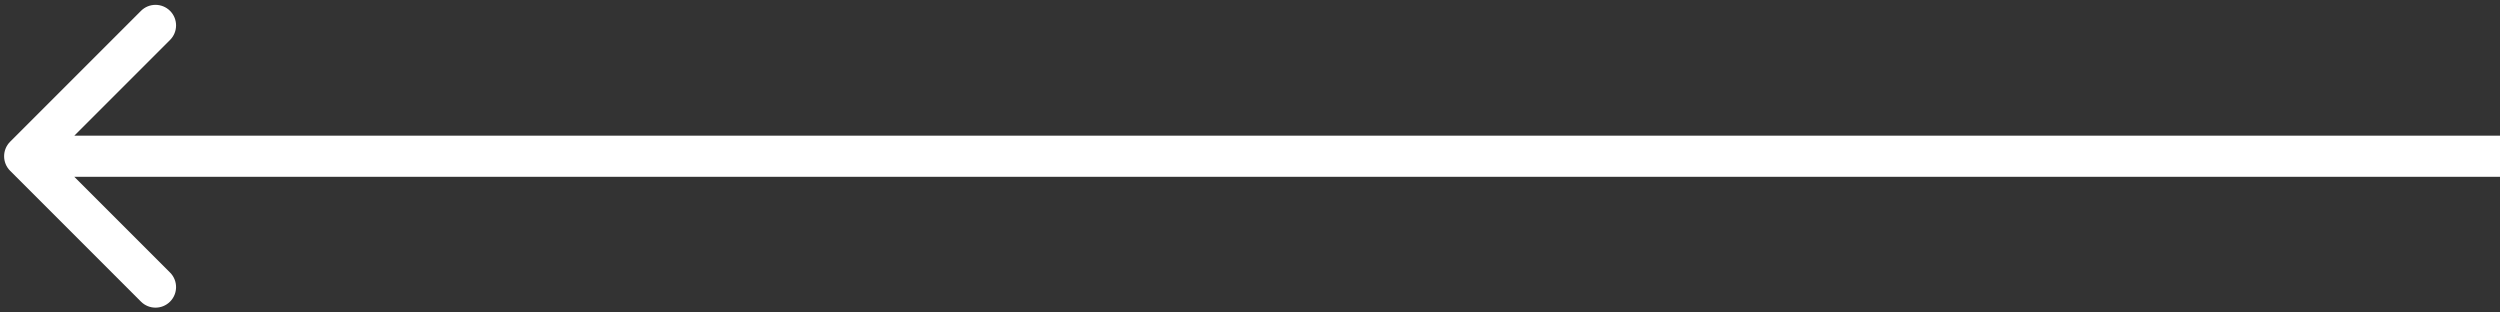 <?xml version="1.0" encoding="UTF-8"?> <svg xmlns="http://www.w3.org/2000/svg" width="100" height="12.5" viewBox="0 0 304 38" fill="none"><rect x="0" y="0" width="304" height="38" fill="#333333" stroke="none"/> <path d="M1.232 17.232C0.256 18.209 0.256 19.791 1.232 20.768L17.142 36.678C18.118 37.654 19.701 37.654 20.678 36.678C21.654 35.701 21.654 34.118 20.678 33.142L6.536 19L20.678 4.858C21.654 3.882 21.654 2.299 20.678 1.322C19.701 0.346 18.118 0.346 17.142 1.322L1.232 17.232ZM304 16.5L3 16.5L3 21.5L304 21.5L304 16.5Z" fill="white"></path> </svg>